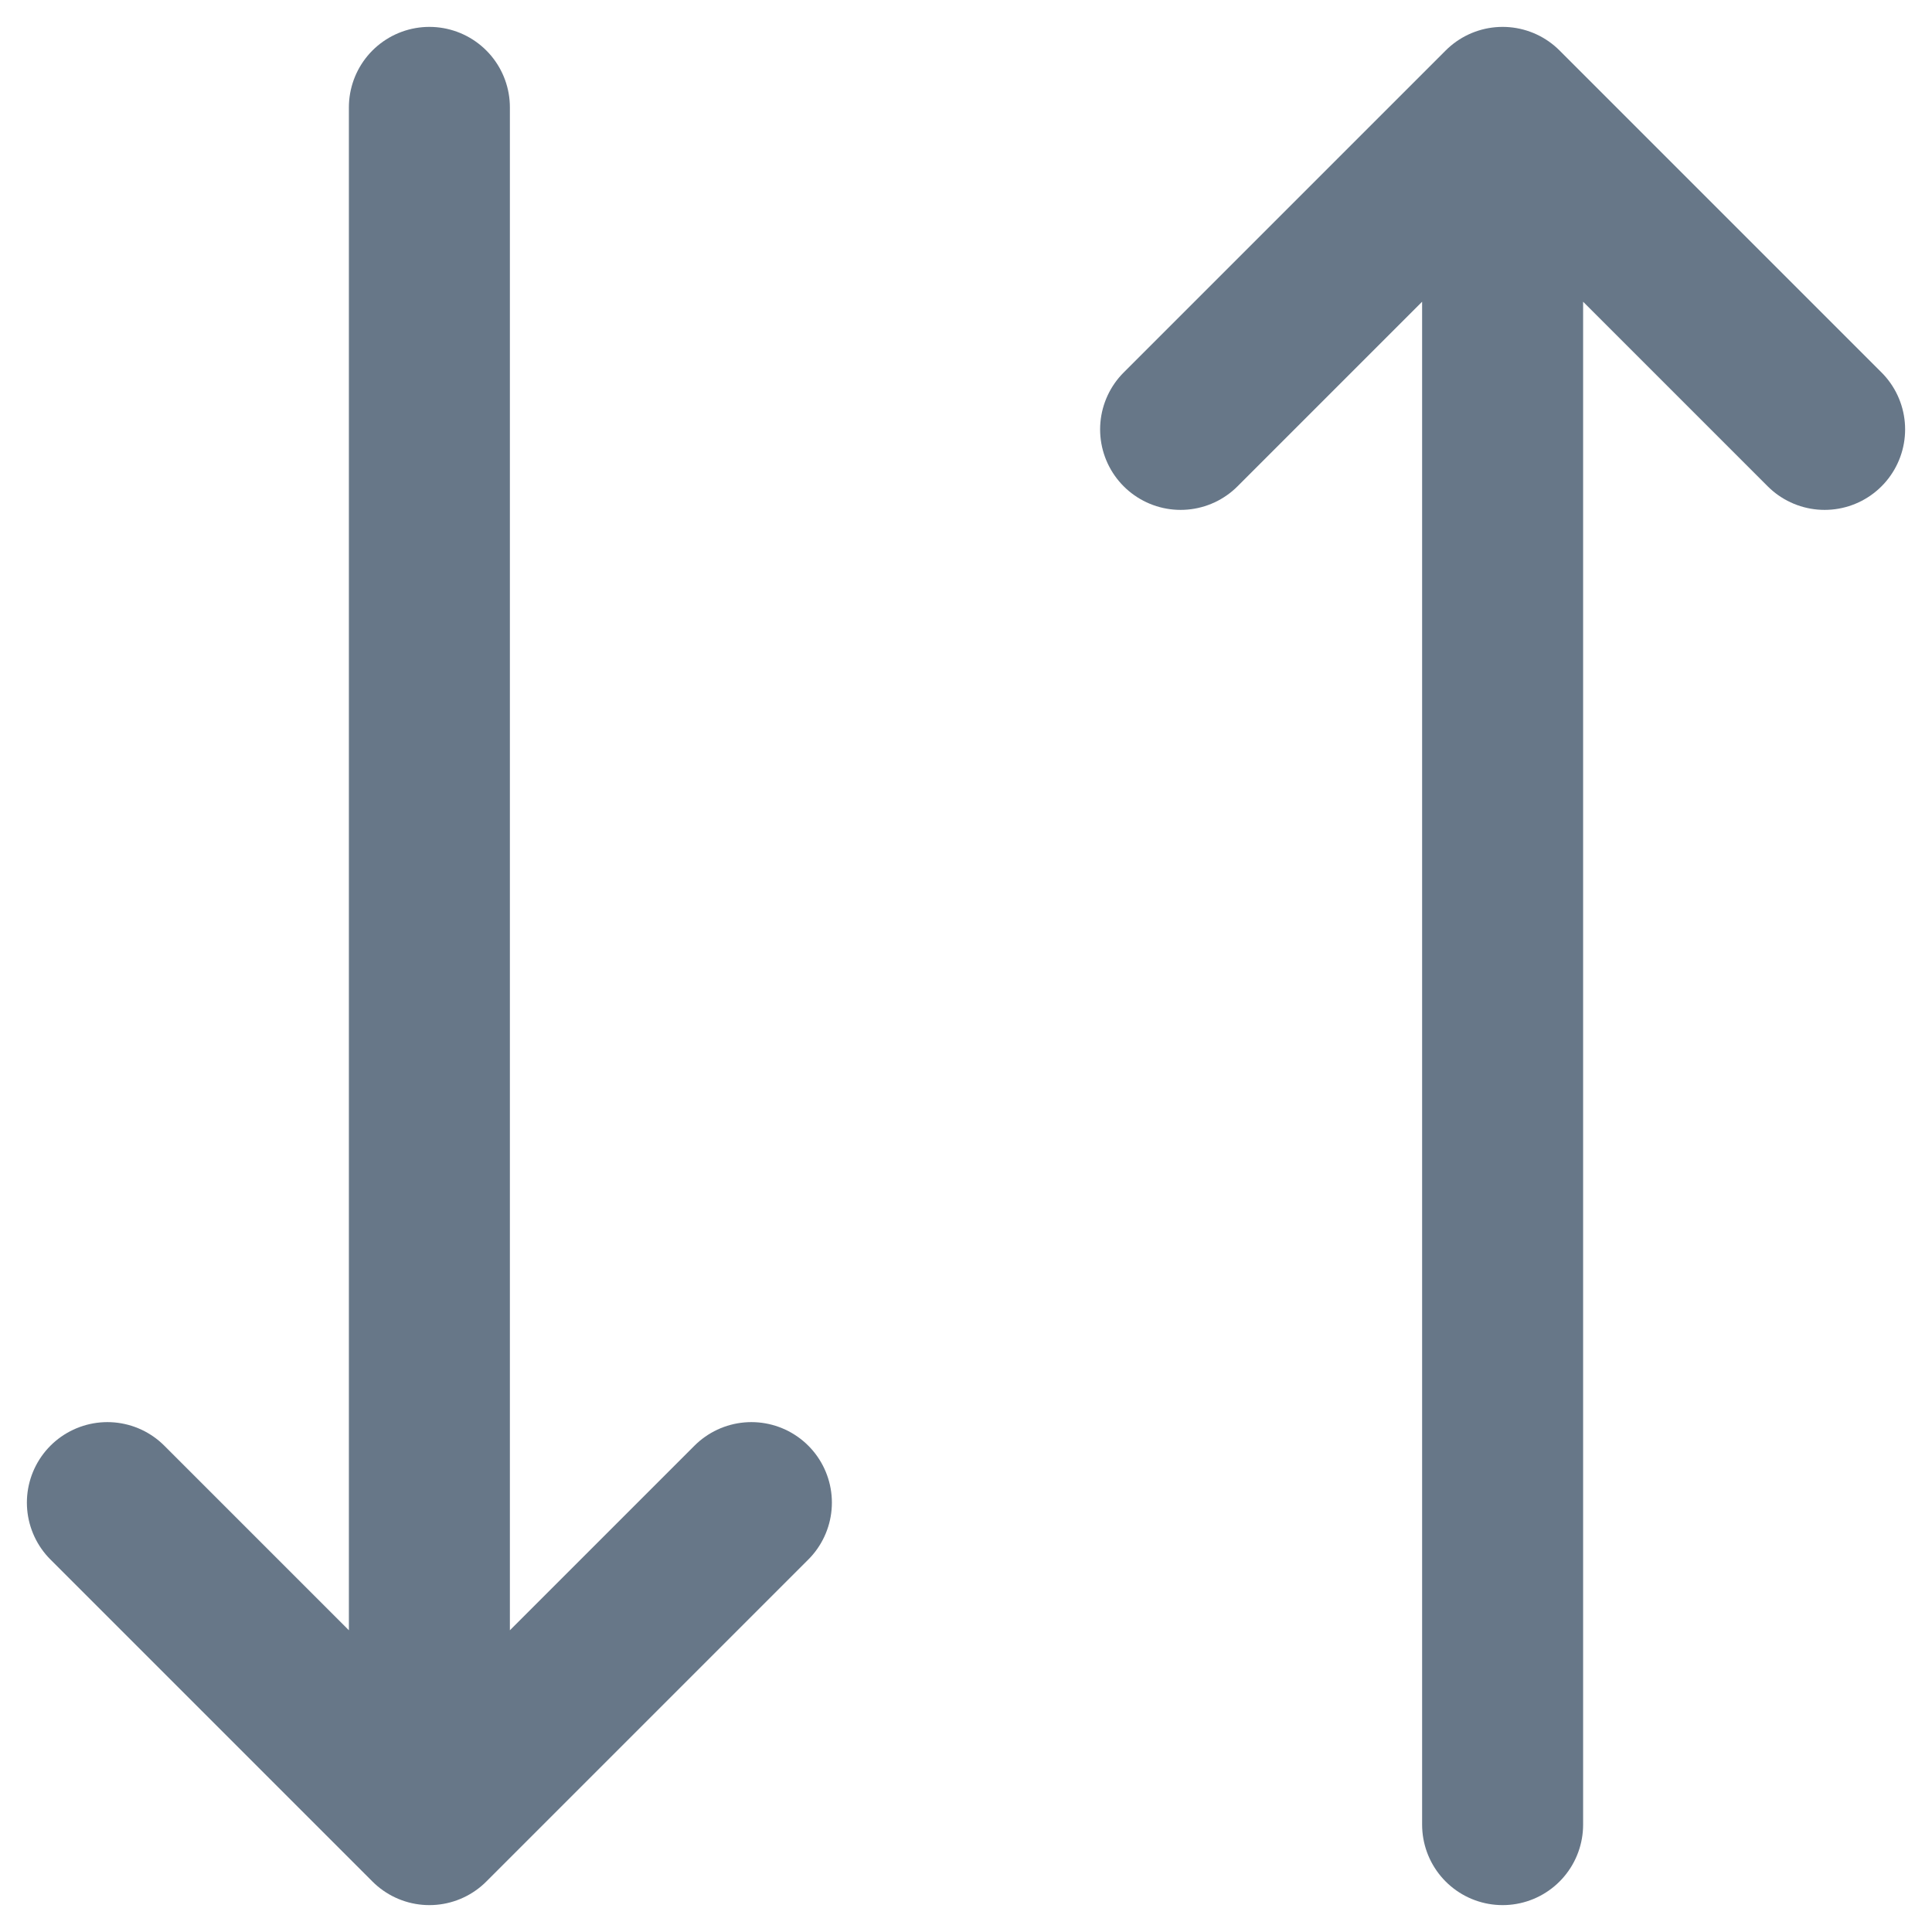 <svg width="12" height="12" viewBox="0 0 12 12" fill="none" xmlns="http://www.w3.org/2000/svg">
<path d="M2.667 11.333L0.667 9.333M9.333 11.333V0.667V11.333ZM9.333 0.667L11.333 2.667L9.333 0.667ZM9.333 0.667L7.333 2.667L9.333 0.667ZM2.667 0.667V11.333V0.667ZM2.667 11.333L4.667 9.333L2.667 11.333Z" stroke="#677788" stroke-linecap="round" stroke-linejoin="round"/>
</svg>
